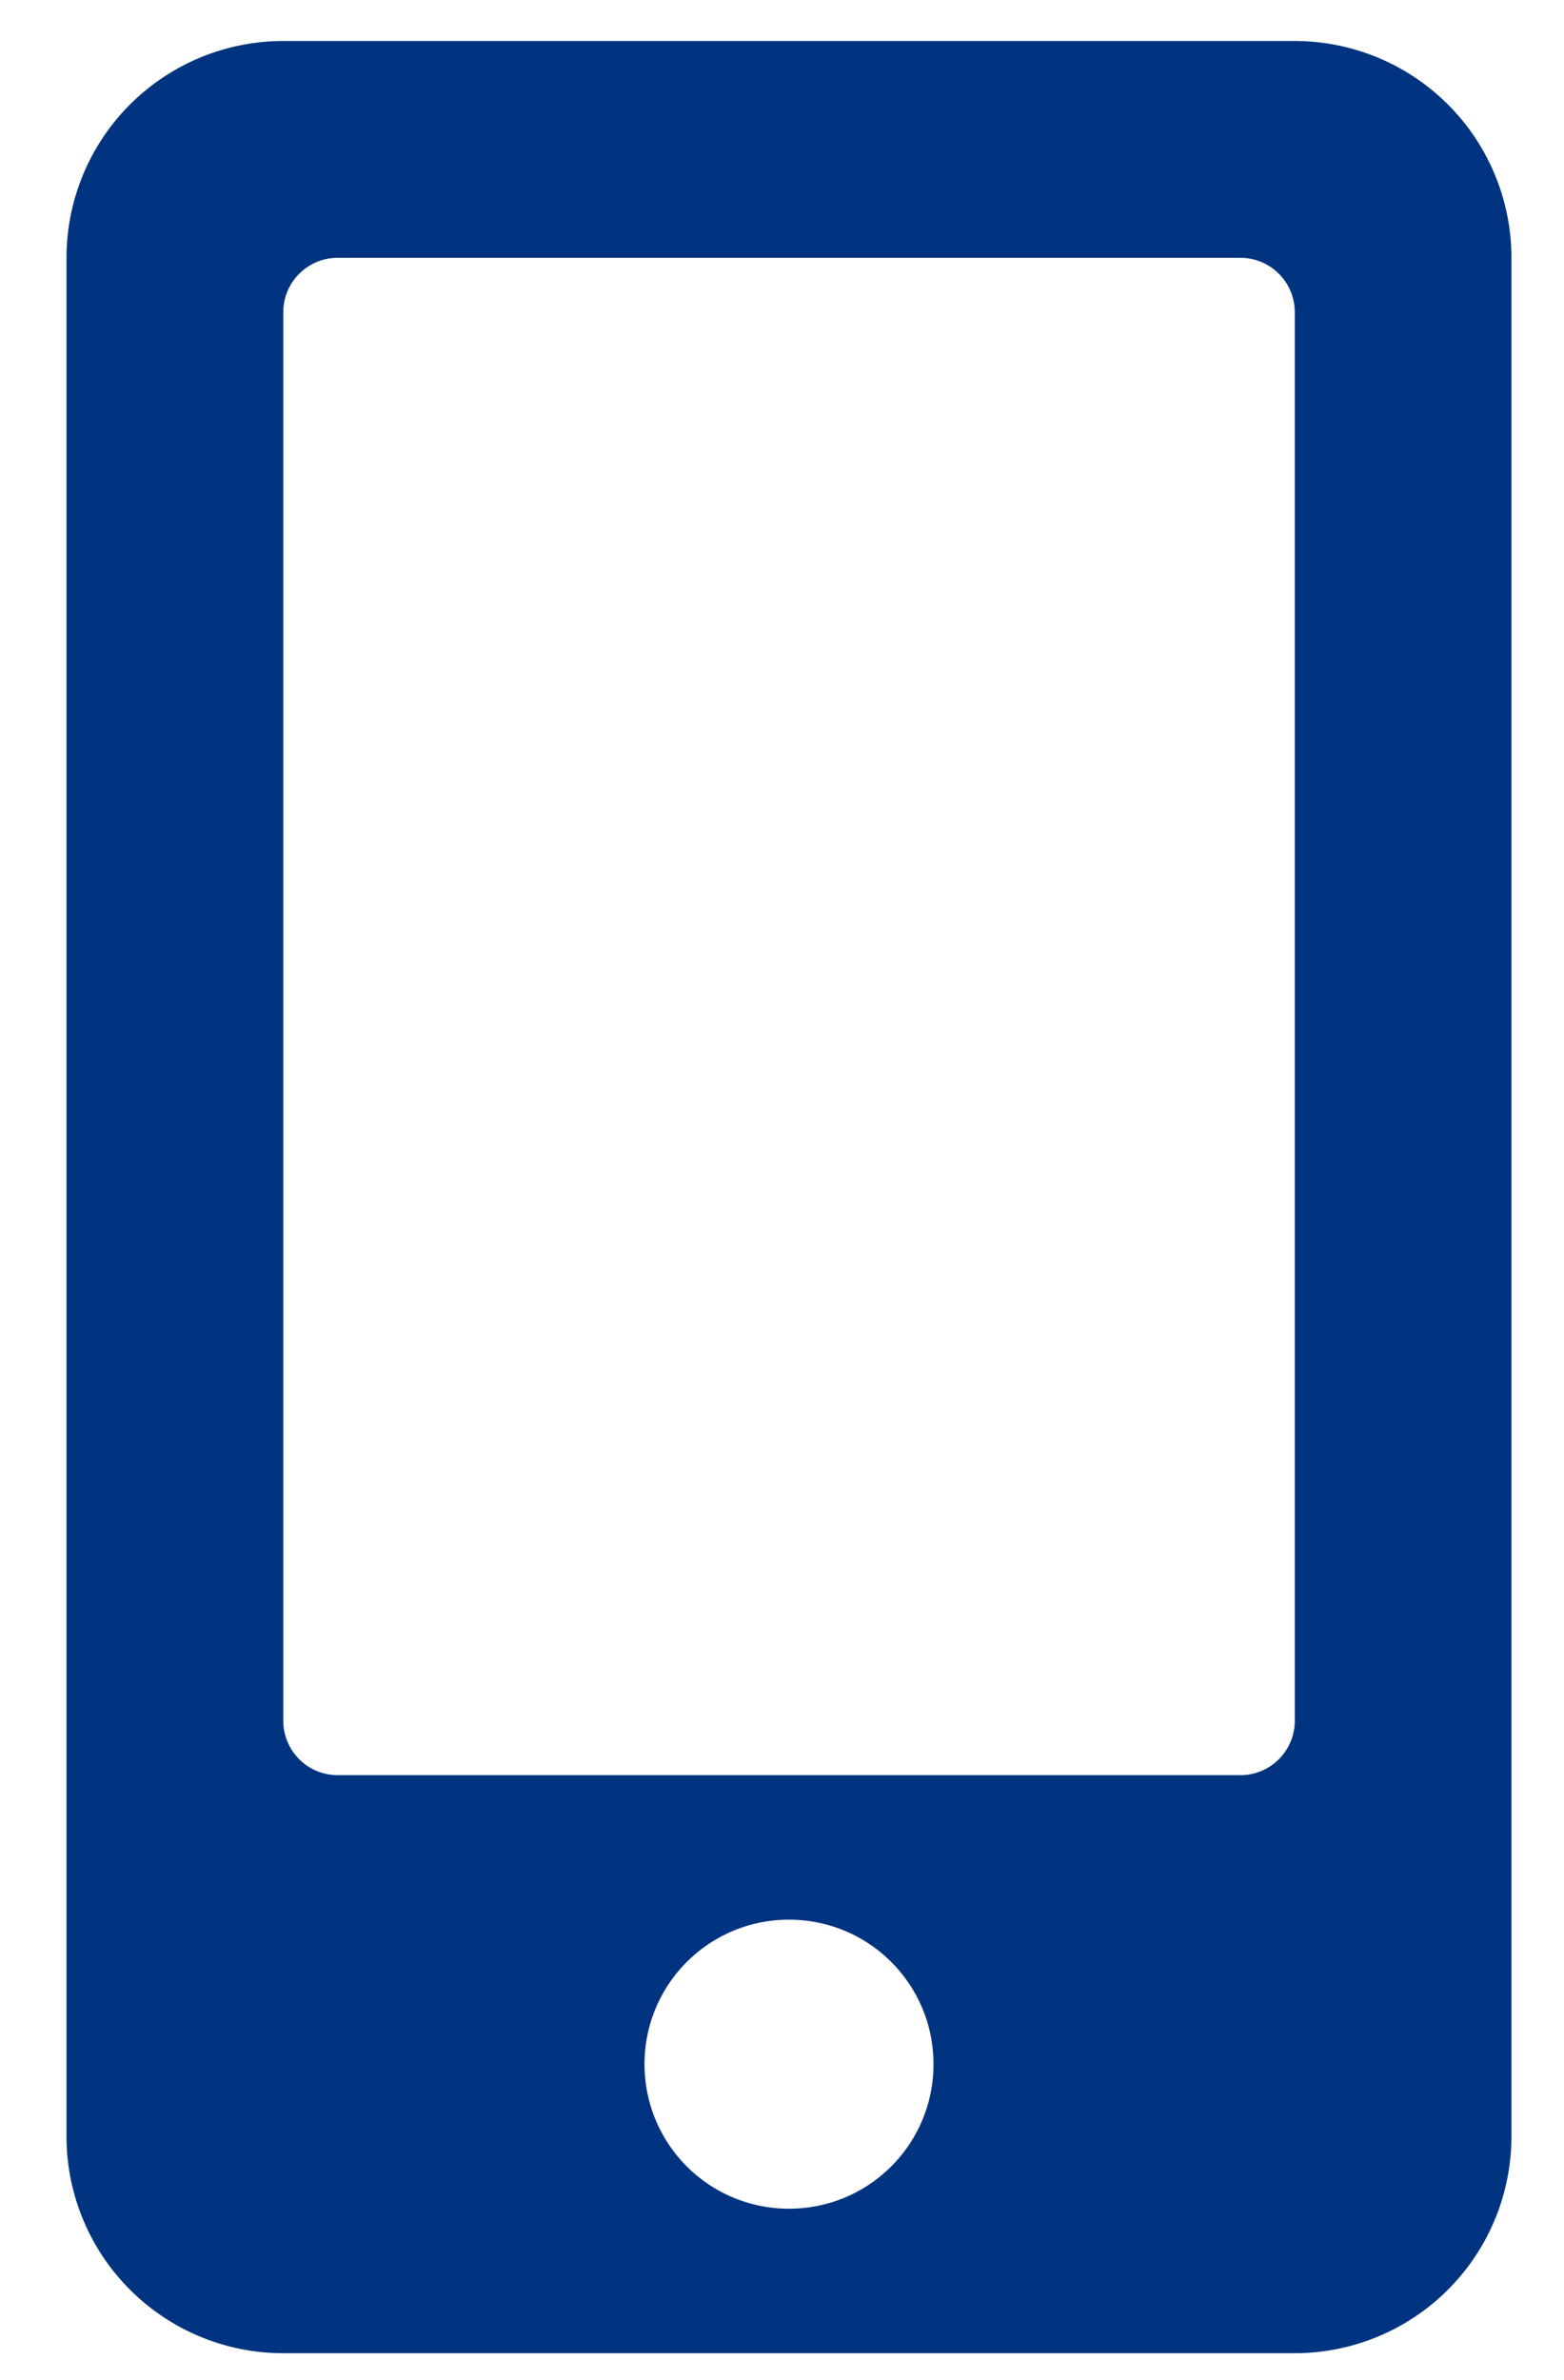 <svg width="23" height="35" xmlns="http://www.w3.org/2000/svg"><path d="M19.04.603H4.167A3.188 3.188 0 00.978 3.791v27.625a3.188 3.188 0 003.188 3.187H19.04a3.188 3.188 0 003.187-3.187V3.79A3.188 3.188 0 0019.041.603zm-7.437 31.875a2.123 2.123 0 01-2.125-2.125c0-1.175.95-2.125 2.125-2.125 1.176 0 2.125.95 2.125 2.125 0 1.176-.95 2.125-2.125 2.125zm7.438-7.171a.8.8 0 01-.797.796H4.963a.8.8 0 01-.797-.796V4.587a.8.8 0 01.797-.796h13.281a.8.8 0 01.797.797v20.719z" fill="#013480"/></svg>